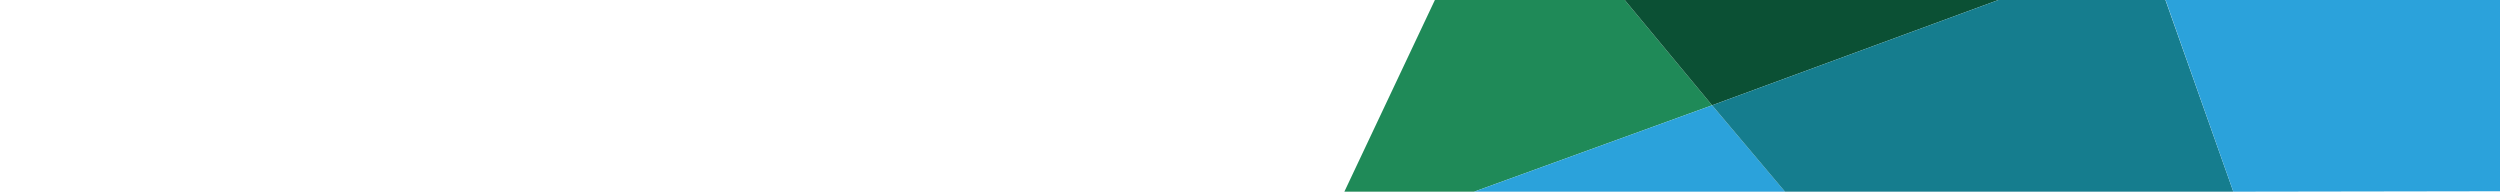 <svg width="3000" height="230" viewBox="0 0 3000 230" fill="none" xmlns="http://www.w3.org/2000/svg">
<g clip-path="url(#clip0_1278_6971)">
<rect width="3000" height="230" fill="none"/>
<path d="M1949.68 0H1721.87L1667.43 115.25L1613 230.5H1767.56L2054.51 126.338L1949.68 0Z" fill="#1F8A58"/>
<path d="M2107.6 0H1949.68L2054.51 126.338L2398 0H2107.6Z" fill="#0B5034"/>
<path d="M2054.51 126.338L1767.56 230.5H2107.6H2142.5L2054.51 126.338Z" fill="#2BA2DB"/>
<path d="M2398 0L2054.51 126.337L2142 230H2680L2598.5 0H2398Z" fill="#157D8E"/>
<path d="M2598.5 -0.5L2680 230L3002 229.5V-0.5H2598.5Z" fill="#2BA2DB"/>
</g>
<defs>
<clipPath id="clip0_1278_6971">
<rect width="3000" height="230" fill="white"/>
</clipPath>
</defs>
</svg>
